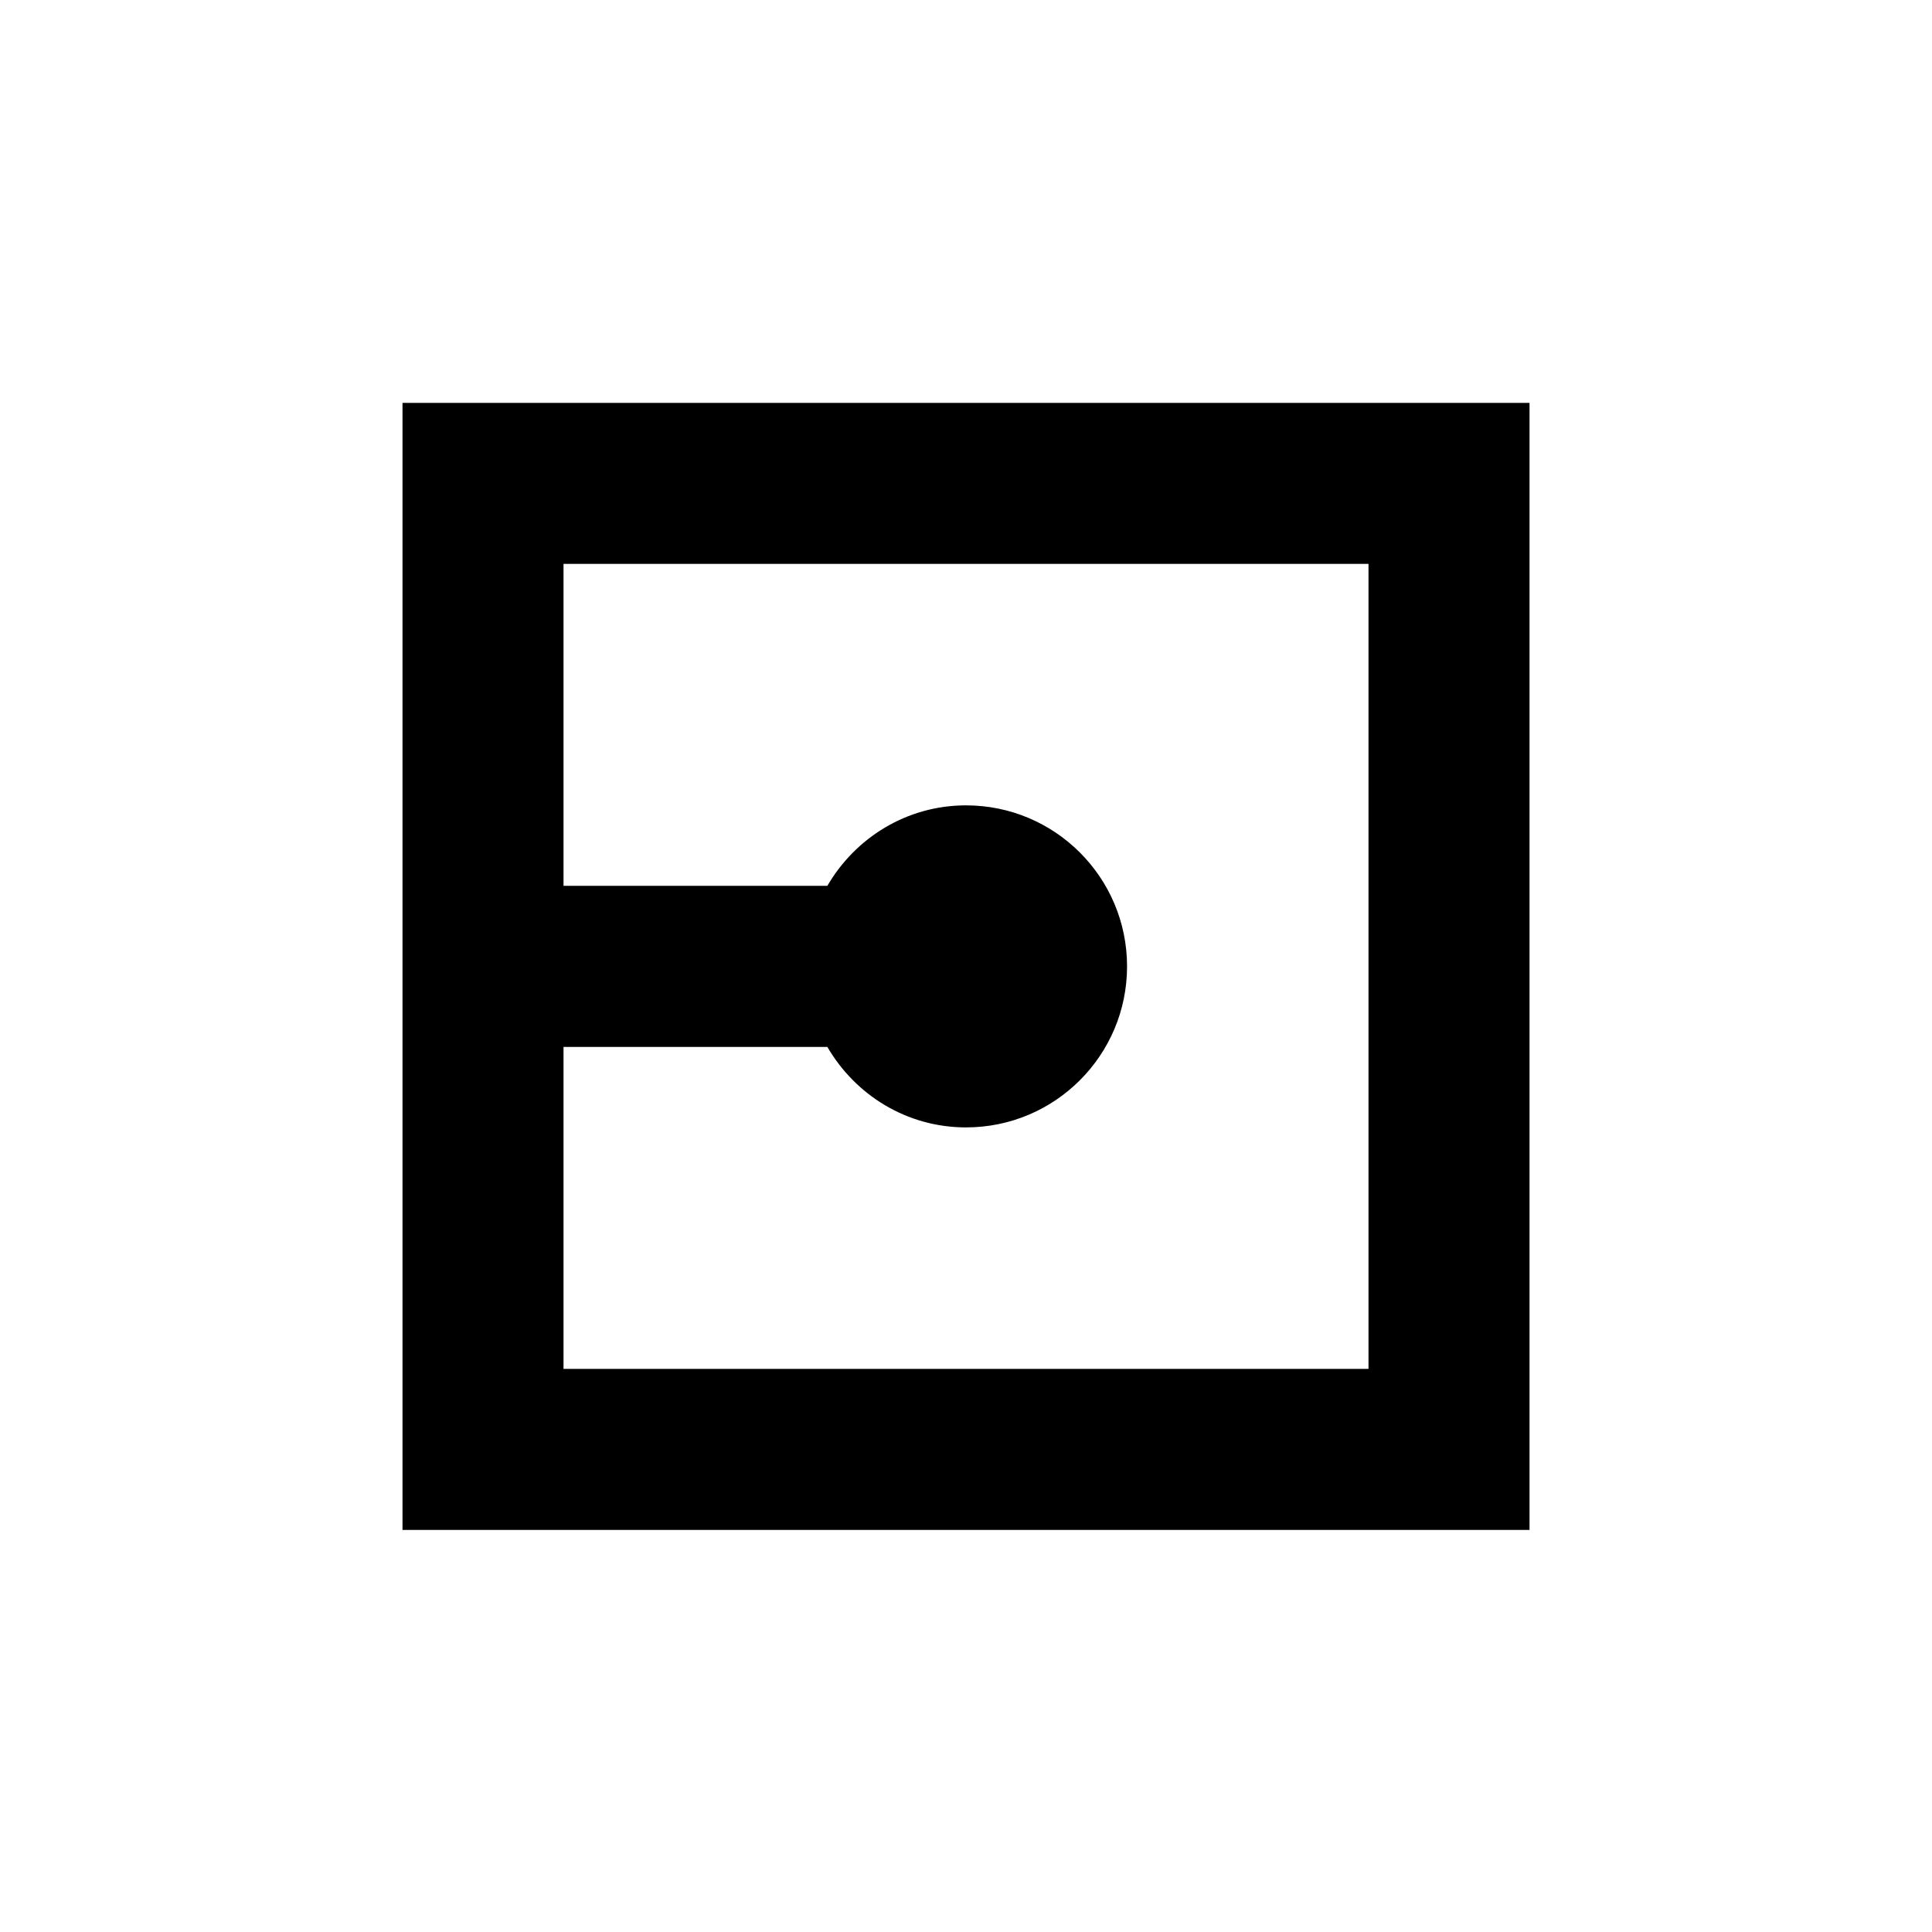 <?xml version="1.0" encoding="UTF-8" standalone="no"?>
<!--Created with Inkscape (http://www.inkscape.org/)-->
<svg id="svg3049" xmlns:rdf="http://www.w3.org/1999/02/22-rdf-syntax-ns#" xmlns="http://www.w3.org/2000/svg" height="24" width="24" version="1.1" xmlns:cc="http://creativecommons.org/ns#" xmlns:dc="http://purl.org/dc/elements/1.1/">
 <defs id="defs3051">
 </defs>
 <g id="layer1" transform="translate(-421.71 -523.79)">
  <g id="layer1-0" transform="matrix(.75 0 0 .75 421.46 -241.23)">
   <g id="layer1-6" transform="translate(6.2938e-7 -0)">
    <path id="rect4152-9-3-4" opacity="1" style="color:#000000" fill-rule="evenodd" d="m25.667 1026.7h-18.667v18.667h18.667v-18.667zm-2.667 2.667v13.333h-13.333v-5.333h4.37c0.462 0.794 1.312 1.333 2.297 1.333 1.473 0 2.667-1.194 2.667-2.667s-1.194-2.667-2.667-2.667c-0.985 0-1.835 0.539-2.297 1.333h-4.37v-5.333h13.333z"/>
   </g>
  </g>
 </g>
</svg>
